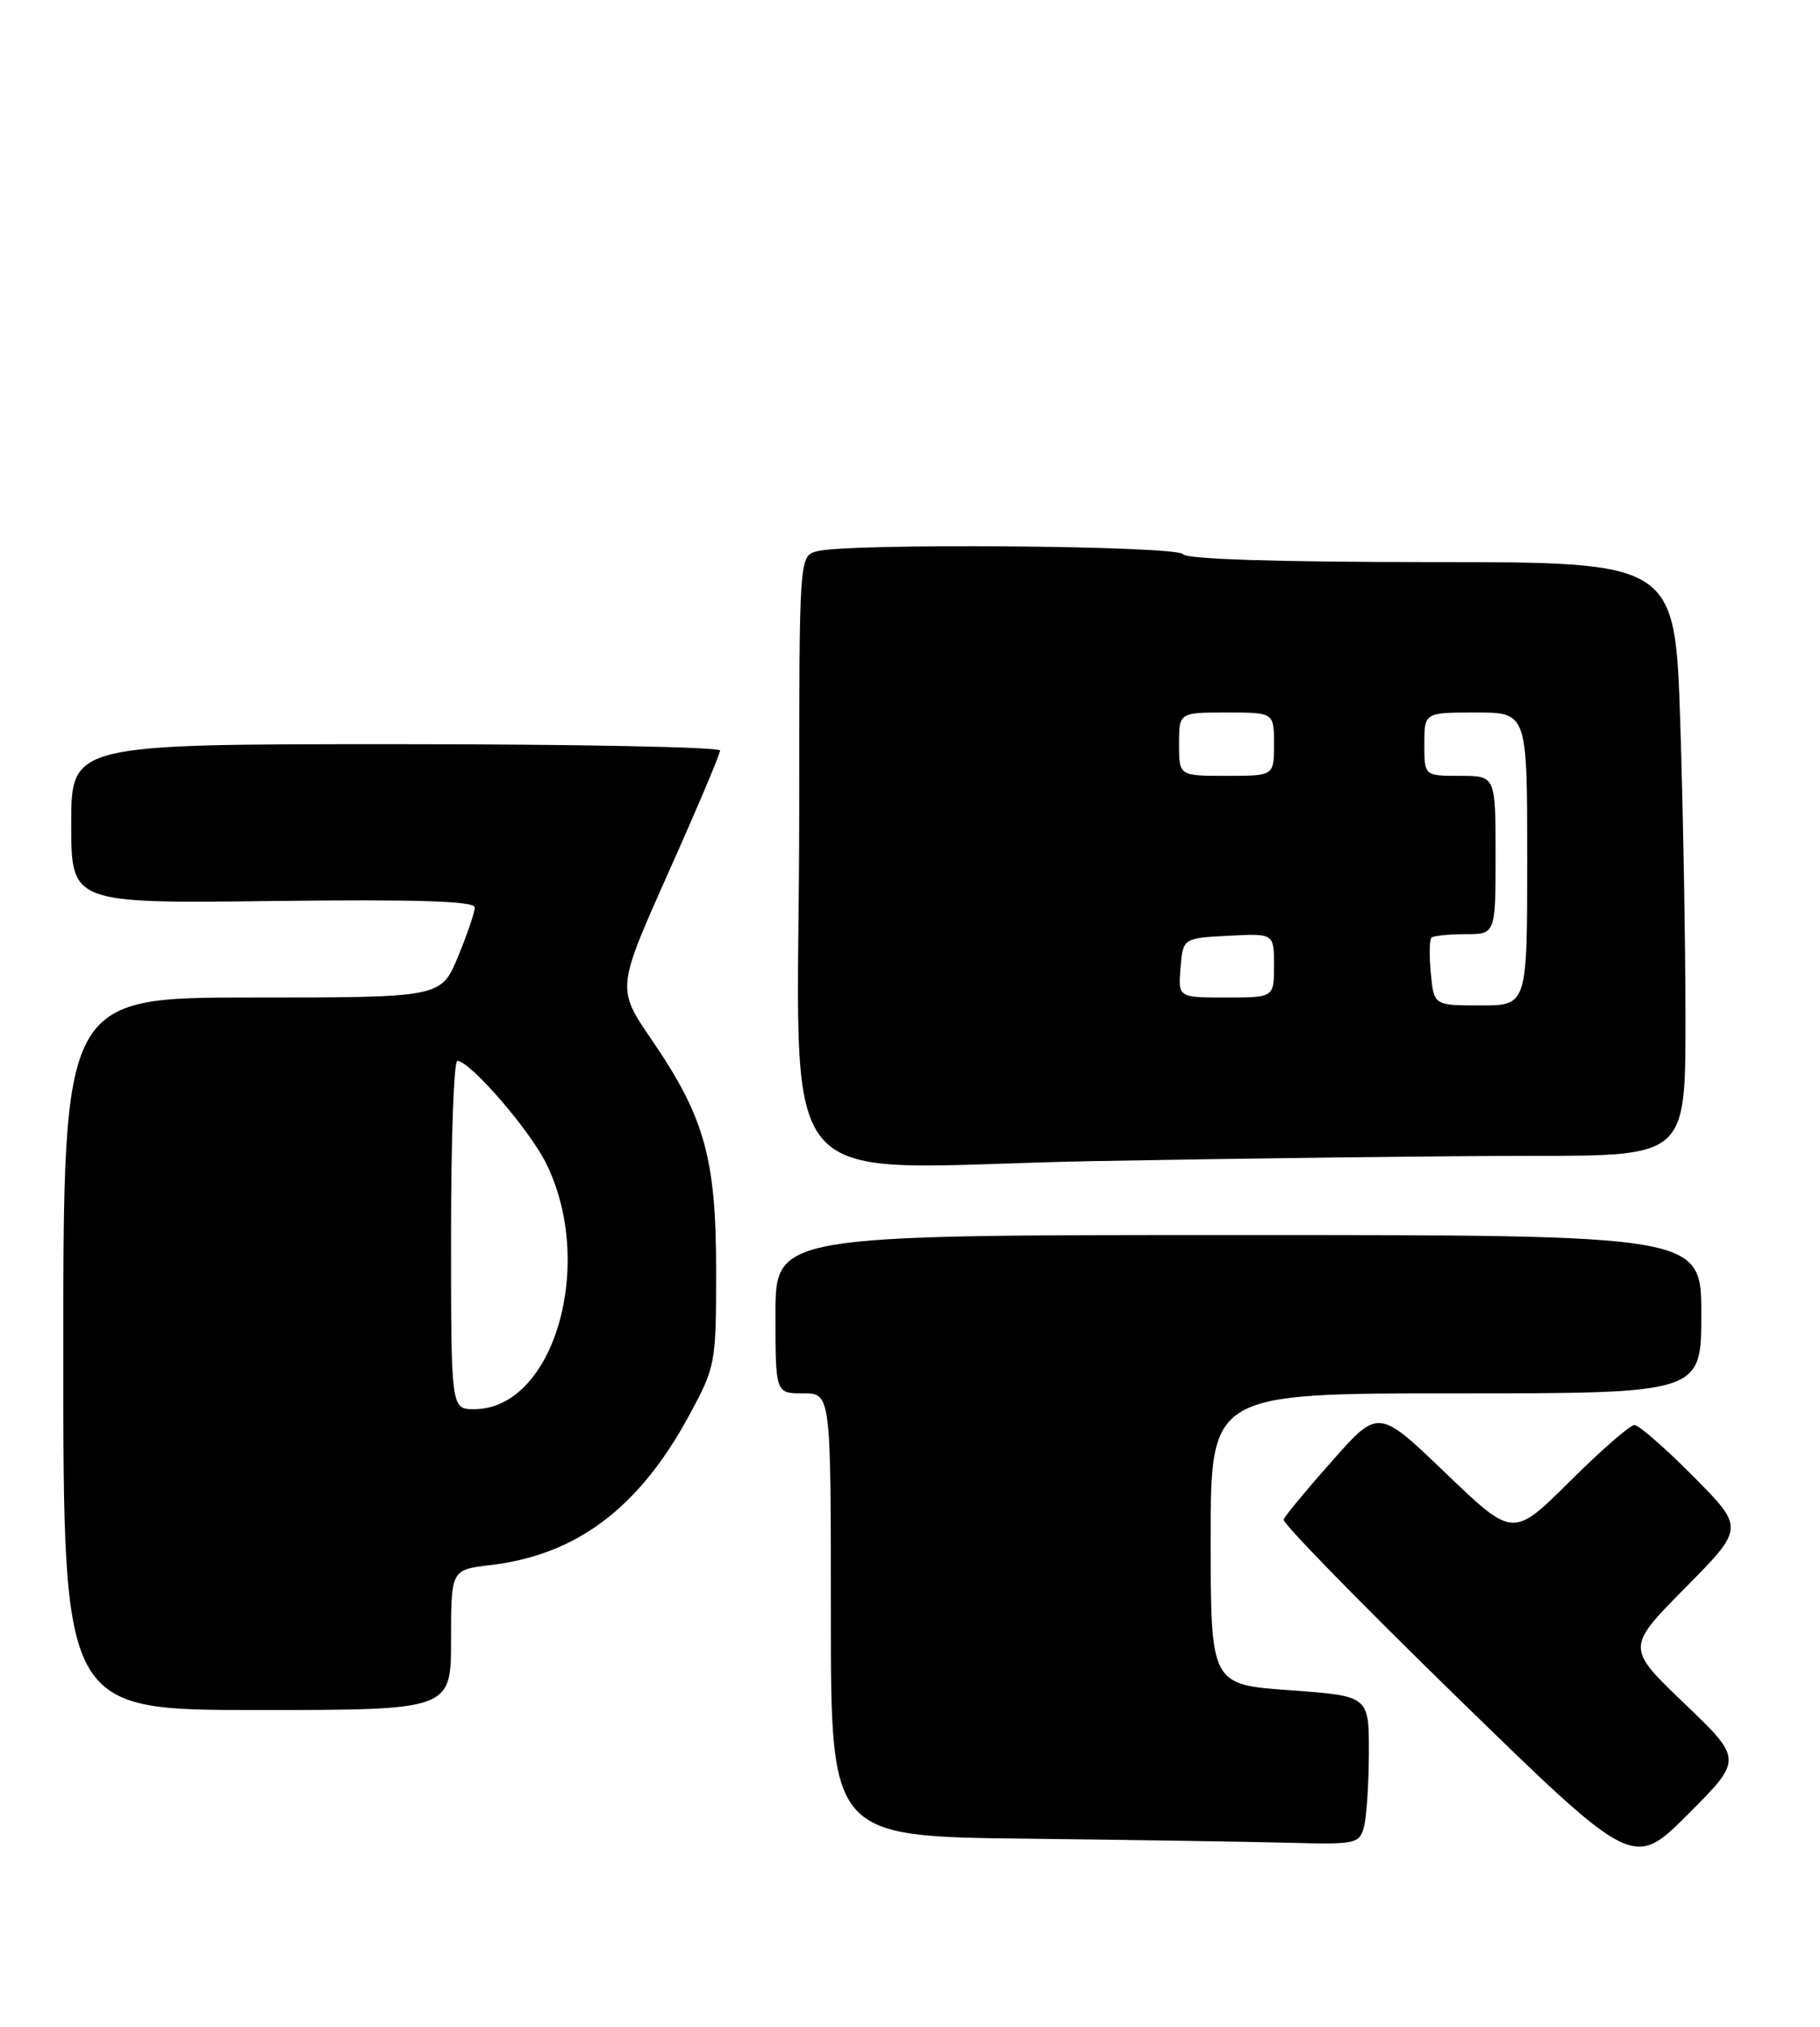 <?xml version="1.0" encoding="UTF-8" standalone="no"?>
<!DOCTYPE svg PUBLIC "-//W3C//DTD SVG 1.1//EN" "http://www.w3.org/Graphics/SVG/1.1/DTD/svg11.dtd" >
<svg xmlns="http://www.w3.org/2000/svg" xmlns:xlink="http://www.w3.org/1999/xlink" version="1.1" viewBox="0 0 230 256">
 <g >
 <path fill="currentColor"
d=" M 212.87 215.18 C 205.50 208.12 205.50 208.12 212.97 200.56 C 220.45 193.00 220.45 193.00 214.00 186.50 C 210.46 182.93 207.11 180.00 206.55 180.00 C 206.00 180.00 202.32 183.20 198.38 187.12 C 191.21 194.24 191.21 194.24 182.70 186.08 C 174.20 177.92 174.20 177.92 168.35 184.53 C 165.13 188.16 162.37 191.49 162.21 191.94 C 162.05 192.38 171.93 202.49 184.16 214.41 C 206.40 236.08 206.40 236.08 213.32 229.16 C 220.24 222.24 220.24 222.24 212.87 215.18 Z  M 172.37 230.75 C 172.70 229.51 172.98 225.29 172.99 221.36 C 173.00 214.22 173.00 214.22 163.00 213.50 C 153.00 212.78 153.00 212.78 153.00 194.39 C 153.00 176.00 153.00 176.00 184.00 176.00 C 215.00 176.00 215.00 176.00 215.00 166.00 C 215.00 156.00 215.00 156.00 156.50 156.00 C 98.00 156.00 98.00 156.00 98.00 166.00 C 98.00 176.00 98.00 176.00 101.50 176.00 C 105.00 176.00 105.00 176.00 105.00 203.98 C 105.00 231.97 105.00 231.97 129.75 232.25 C 143.36 232.41 158.39 232.64 163.13 232.77 C 171.33 232.99 171.80 232.89 172.37 230.75 Z  M 57.00 207.14 C 57.00 198.28 57.00 198.28 62.00 197.69 C 72.88 196.40 80.76 190.47 87.08 178.80 C 90.43 172.62 90.50 172.26 90.50 160.50 C 90.50 146.32 89.05 141.12 82.35 131.33 C 77.93 124.87 77.93 124.87 84.46 110.24 C 88.06 102.19 91.00 95.25 91.00 94.80 C 91.00 94.36 72.55 94.00 50.00 94.00 C 9.00 94.00 9.00 94.00 9.00 104.06 C 9.00 114.12 9.00 114.12 34.50 113.81 C 52.80 113.59 60.00 113.82 60.00 114.62 C 60.00 115.23 59.04 118.04 57.87 120.87 C 55.73 126.00 55.73 126.00 31.87 126.00 C 8.00 126.00 8.00 126.00 8.00 171.00 C 8.00 216.00 8.00 216.00 32.50 216.00 C 57.00 216.00 57.00 216.00 57.00 207.14 Z  M 193.66 146.00 C 213.00 146.00 213.00 146.00 213.00 128.75 C 213.00 119.26 212.70 102.39 212.34 91.25 C 211.68 71.00 211.68 71.00 180.90 71.00 C 161.46 71.00 149.89 70.63 149.50 70.00 C 148.83 68.92 107.16 68.58 103.25 69.63 C 101.00 70.23 101.00 70.23 101.00 102.47 C 101.00 153.01 96.29 147.43 138.32 146.66 C 158.13 146.30 183.03 146.00 193.66 146.00 Z  M 57.00 156.00 C 57.00 143.90 57.36 134.00 57.79 134.00 C 59.37 134.00 66.84 142.60 68.98 146.88 C 75.35 159.61 70.00 178.00 59.92 178.00 C 57.00 178.00 57.00 178.00 57.00 156.00 Z  M 180.82 122.95 C 180.61 120.72 180.64 118.69 180.89 118.45 C 181.13 118.20 183.06 118.00 185.17 118.00 C 189.00 118.00 189.00 118.00 189.00 108.00 C 189.00 98.00 189.00 98.00 184.50 98.00 C 180.00 98.00 180.00 98.00 180.00 94.00 C 180.00 90.00 180.00 90.00 186.50 90.00 C 193.00 90.00 193.00 90.00 193.00 108.50 C 193.00 127.00 193.00 127.00 187.11 127.00 C 181.21 127.00 181.21 127.00 180.82 122.95 Z  M 149.19 122.25 C 149.50 118.50 149.50 118.50 155.25 118.20 C 161.00 117.90 161.00 117.90 161.00 121.95 C 161.00 126.00 161.00 126.00 154.94 126.00 C 148.88 126.00 148.88 126.00 149.19 122.25 Z  M 149.00 94.00 C 149.00 90.00 149.00 90.00 155.00 90.00 C 161.00 90.00 161.00 90.00 161.00 94.00 C 161.00 98.00 161.00 98.00 155.00 98.00 C 149.00 98.00 149.00 98.00 149.00 94.00 Z "/>
</g>
</svg>